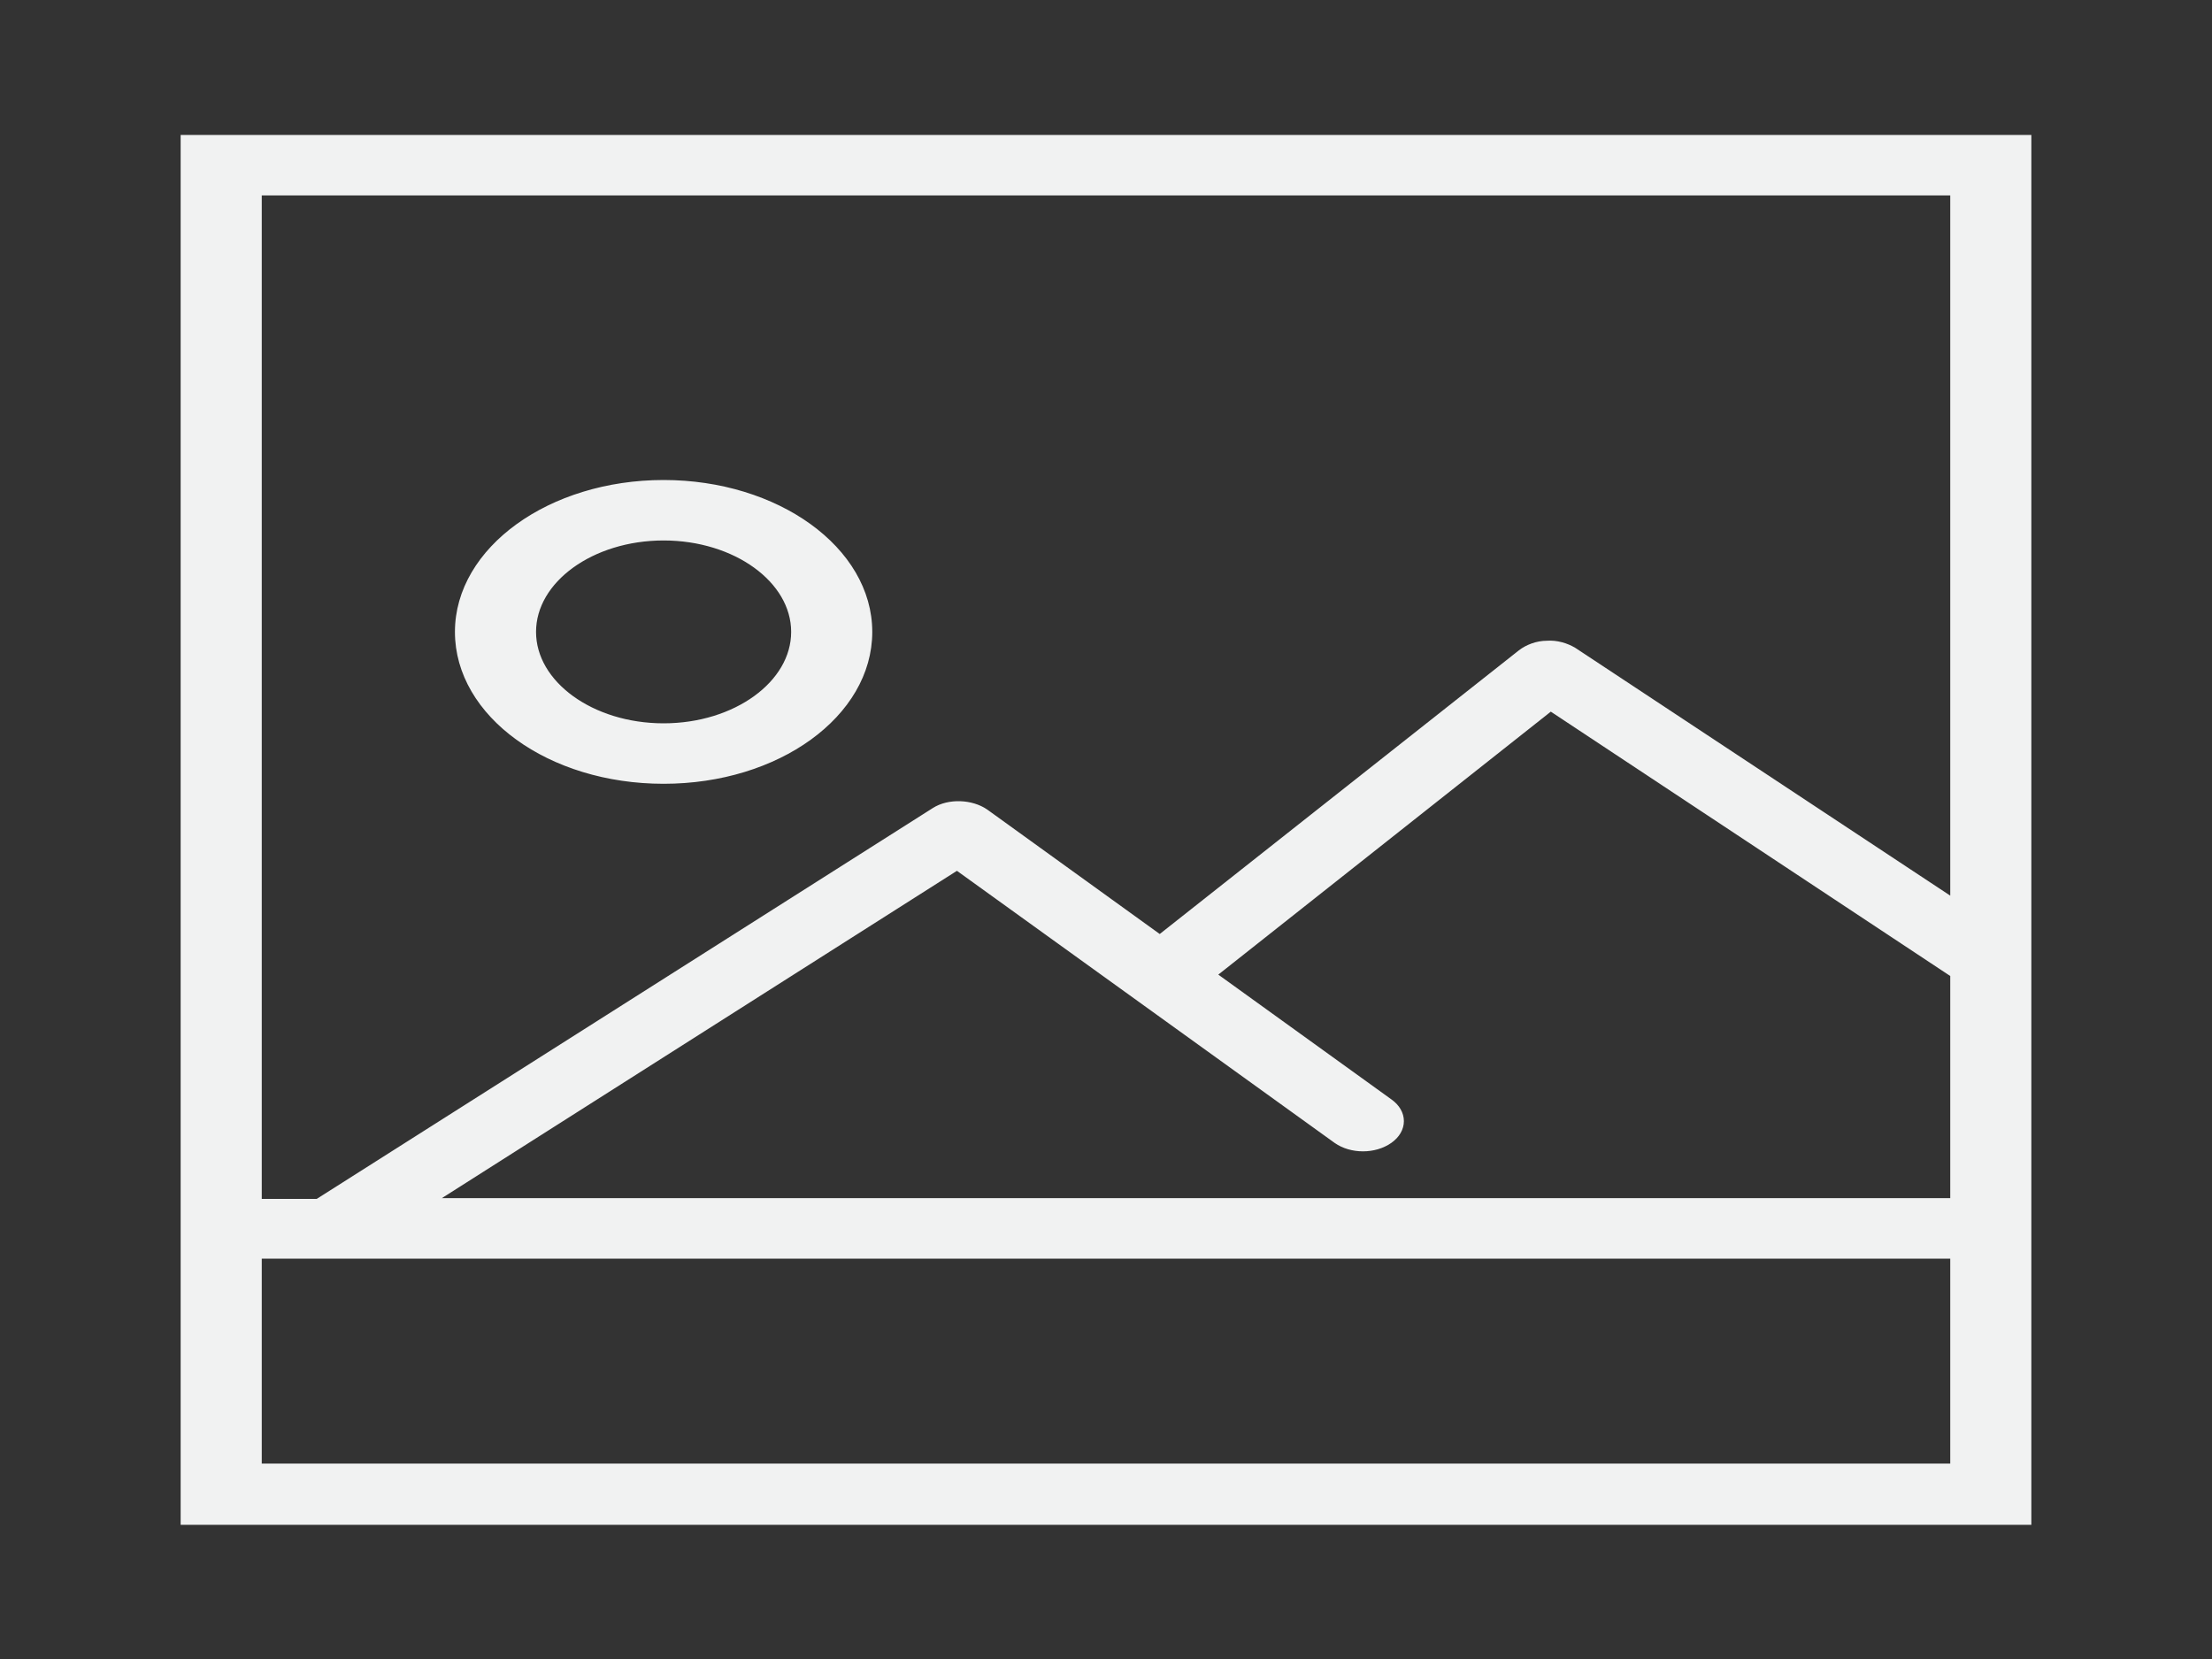 <svg xmlns="http://www.w3.org/2000/svg" width="300" height="225" viewBox="189 50.5 300 225"><rect x="189" y="50.5" width="300" height="225" fill="#333333" stroke="none"/><style>.a{fill:#F1F2F2;stroke:#F1F2F2;}</style><path d="M279 156.3c15.4 0 27.8-9 27.8-20.1 0-11.1-12.5-20.1-27.8-20.1s-27.8 9-27.8 20.1C251.2 147.3 263.6 156.3 279 156.3zM279 123.3c9.8 0 17.8 5.8 17.8 12.9 0 7.1-8 12.9-17.8 12.9s-17.8-5.8-17.8-12.9C261.2 129.1 269.2 123.3 279 123.3z" class="a"/><path d="M214 69.3v144.2 43.3h250v-43.3V69.3H214zM224 76.5h230v96.4l-51.6-34.1c-1-0.6-2.3-1-3.6-0.9 -1.3 0-2.6 0.5-3.5 1.2l-49 38.7 -23.7-17.1c-1.9-1.3-4.9-1.4-6.8-0.2l-83.7 53.1H224V76.5zM454 249.5H224v-28.8h230V249.5L454 249.5zM247.2 213.5l71.6-45.5 51.5 37.1c2 1.4 5.1 1.4 7.1 0 2-1.4 2-3.7 0-5.1l-24-17.3 45.9-36.3 54.7 36.2v30.9L247.2 213.5 247.2 213.5z" class="a"/></svg>